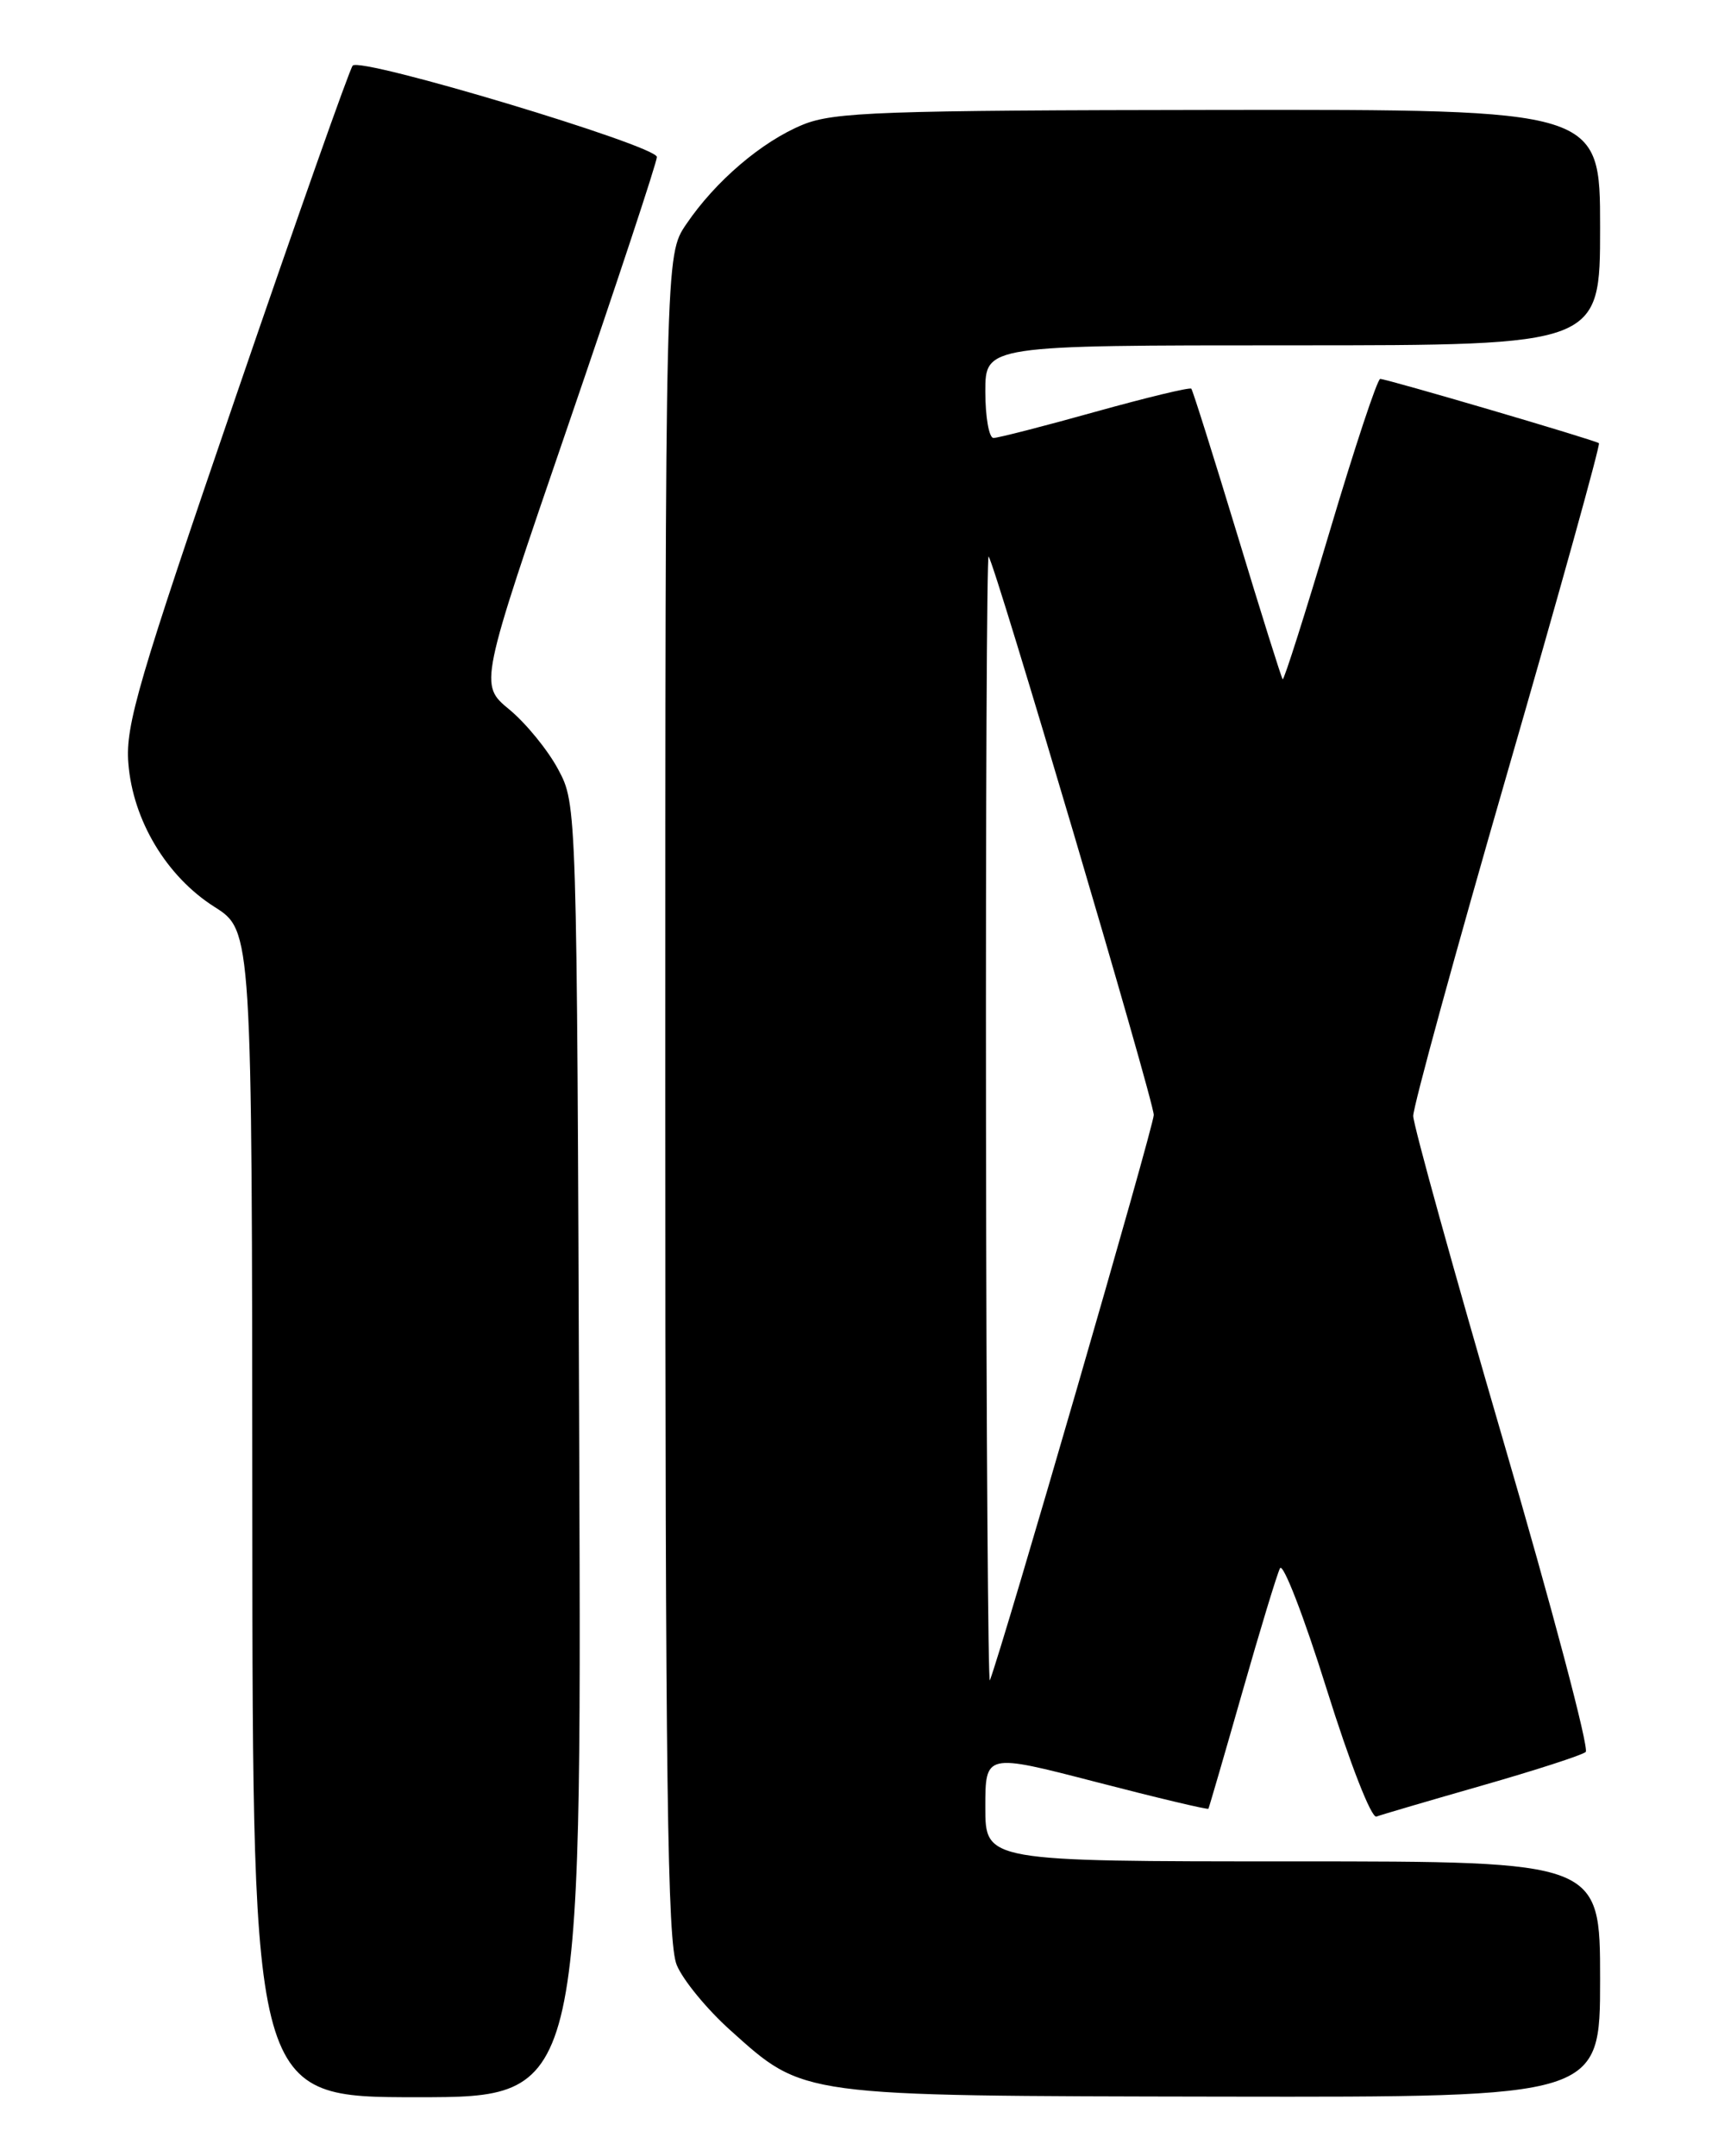 <?xml version="1.0" encoding="UTF-8" standalone="no"?>
<!DOCTYPE svg PUBLIC "-//W3C//DTD SVG 1.1//EN" "http://www.w3.org/Graphics/SVG/1.1/DTD/svg11.dtd" >
<svg xmlns="http://www.w3.org/2000/svg" xmlns:xlink="http://www.w3.org/1999/xlink" version="1.1" viewBox="0 0 204 256">
 <g >
 <path fill="currentColor"
d=" M 68.78 172.25 C 68.50 95.50 68.50 95.50 66.28 91.35 C 65.06 89.06 62.45 85.87 60.48 84.24 C 56.90 81.29 56.90 81.29 67.45 50.53 C 73.25 33.62 78.00 19.27 78.00 18.64 C 77.99 17.30 42.84 6.73 41.88 7.79 C 41.52 8.18 35.29 25.82 28.03 47.00 C 16.42 80.87 14.88 86.11 15.24 90.61 C 15.77 97.39 19.77 104.06 25.46 107.67 C 29.93 110.50 29.93 110.50 29.96 179.75 C 30.00 249.00 30.00 249.00 49.53 249.00 C 69.06 249.00 69.06 249.00 68.78 172.25 Z  M 190.00 235.00 C 190.00 221.00 190.00 221.00 153.50 221.00 C 117.00 221.00 117.00 221.00 117.00 214.58 C 117.00 208.17 117.00 208.17 130.17 211.58 C 137.41 213.46 143.41 214.88 143.49 214.75 C 143.57 214.61 145.37 208.43 147.49 201.00 C 149.61 193.57 151.63 186.91 151.99 186.20 C 152.34 185.48 154.83 191.91 157.51 200.48 C 160.28 209.33 162.84 215.90 163.44 215.68 C 164.02 215.46 169.68 213.80 176.00 211.99 C 182.32 210.18 187.86 208.39 188.29 208.01 C 188.73 207.62 184.31 190.93 178.46 170.91 C 172.62 150.88 167.83 133.60 167.81 132.50 C 167.80 131.40 172.83 113.04 179.00 91.69 C 185.17 70.35 190.06 52.76 189.86 52.62 C 189.36 52.24 164.64 44.98 163.89 44.99 C 163.55 45.00 160.87 53.08 157.93 62.96 C 154.99 72.83 152.46 80.79 152.31 80.65 C 152.16 80.50 149.73 72.75 146.91 63.44 C 144.08 54.12 141.63 46.34 141.46 46.15 C 141.28 45.96 136.14 47.20 130.04 48.90 C 123.93 50.61 118.50 52.00 117.97 52.00 C 117.44 52.00 117.00 49.52 117.00 46.50 C 117.00 41.00 117.00 41.00 153.50 41.00 C 190.00 41.00 190.00 41.00 190.00 27.00 C 190.00 13.00 190.00 13.00 144.75 13.05 C 104.59 13.10 99.03 13.30 95.34 14.80 C 90.48 16.79 84.96 21.49 81.48 26.63 C 79.00 30.28 79.00 30.28 79.00 130.17 C 79.00 212.00 79.25 230.65 80.36 233.31 C 81.10 235.10 83.96 238.57 86.70 241.03 C 95.55 248.97 94.60 248.84 145.25 248.93 C 190.00 249.00 190.00 249.00 190.00 235.00 Z  M 117.08 133.08 C 117.04 96.00 117.18 65.85 117.39 66.08 C 118.13 66.87 137.00 130.68 137.00 132.38 C 137.00 133.72 119.11 195.44 117.54 199.50 C 117.33 200.05 117.12 170.16 117.08 133.08 Z "/>
</g>
</svg>